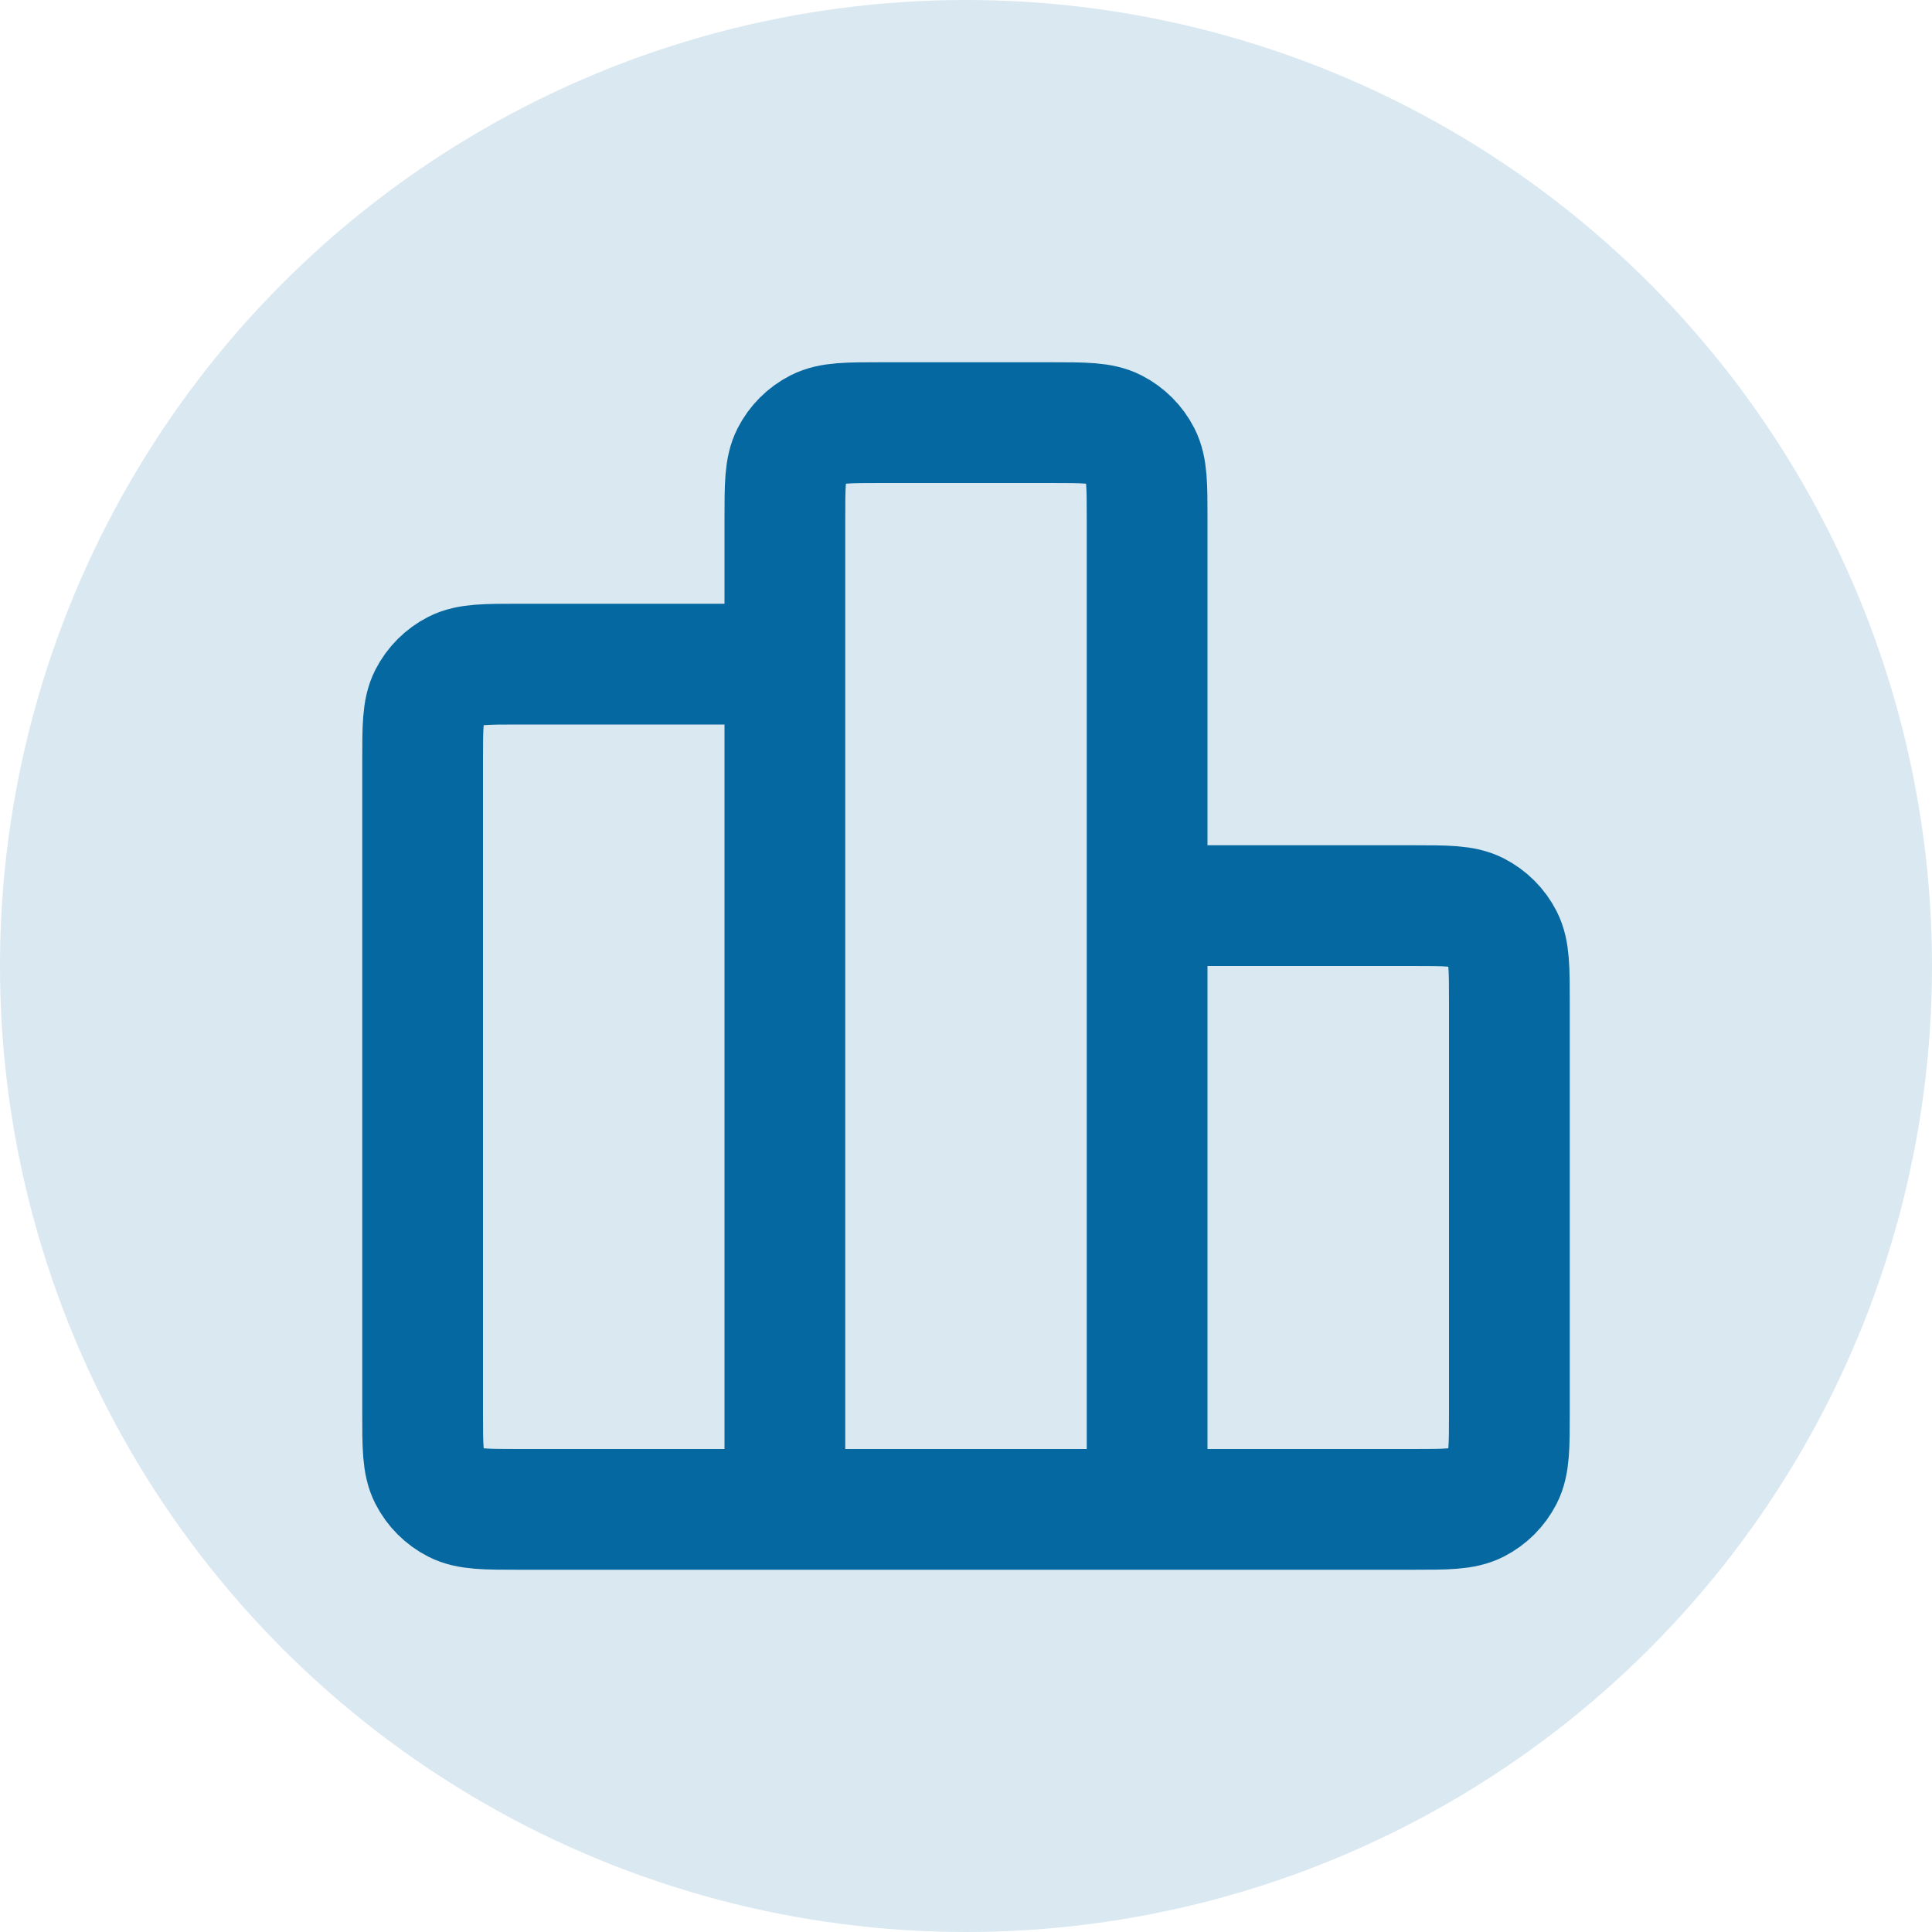 <svg width="32" height="32" viewBox="0 0 32 32" fill="none" xmlns="http://www.w3.org/2000/svg">
<circle opacity="0.15" cx="16" cy="16" r="16" fill="#0568A0"/>
<path d="M13 11H8.6C8.04 11 7.76 11 7.546 11.109C7.358 11.205 7.205 11.358 7.109 11.546C7 11.76 7 12.04 7 12.6V23.4C7 23.96 7 24.24 7.109 24.454C7.205 24.642 7.358 24.795 7.546 24.891C7.76 25 8.04 25 8.6 25H13M13 25H19M13 25L13 8.6C13 8.04 13 7.76 13.109 7.546C13.205 7.358 13.358 7.205 13.546 7.109C13.76 7 14.04 7 14.6 7L17.4 7C17.96 7 18.24 7 18.454 7.109C18.642 7.205 18.795 7.358 18.891 7.546C19 7.76 19 8.04 19 8.6V25M19 15H23.4C23.96 15 24.24 15 24.454 15.109C24.642 15.205 24.795 15.358 24.891 15.546C25 15.76 25 16.04 25 16.6V23.4C25 23.96 25 24.24 24.891 24.454C24.795 24.642 24.642 24.795 24.454 24.891C24.24 25 23.96 25 23.4 25H19" stroke="#0568A0" stroke-width="2" stroke-linecap="round" stroke-linejoin="round"/>
</svg>
